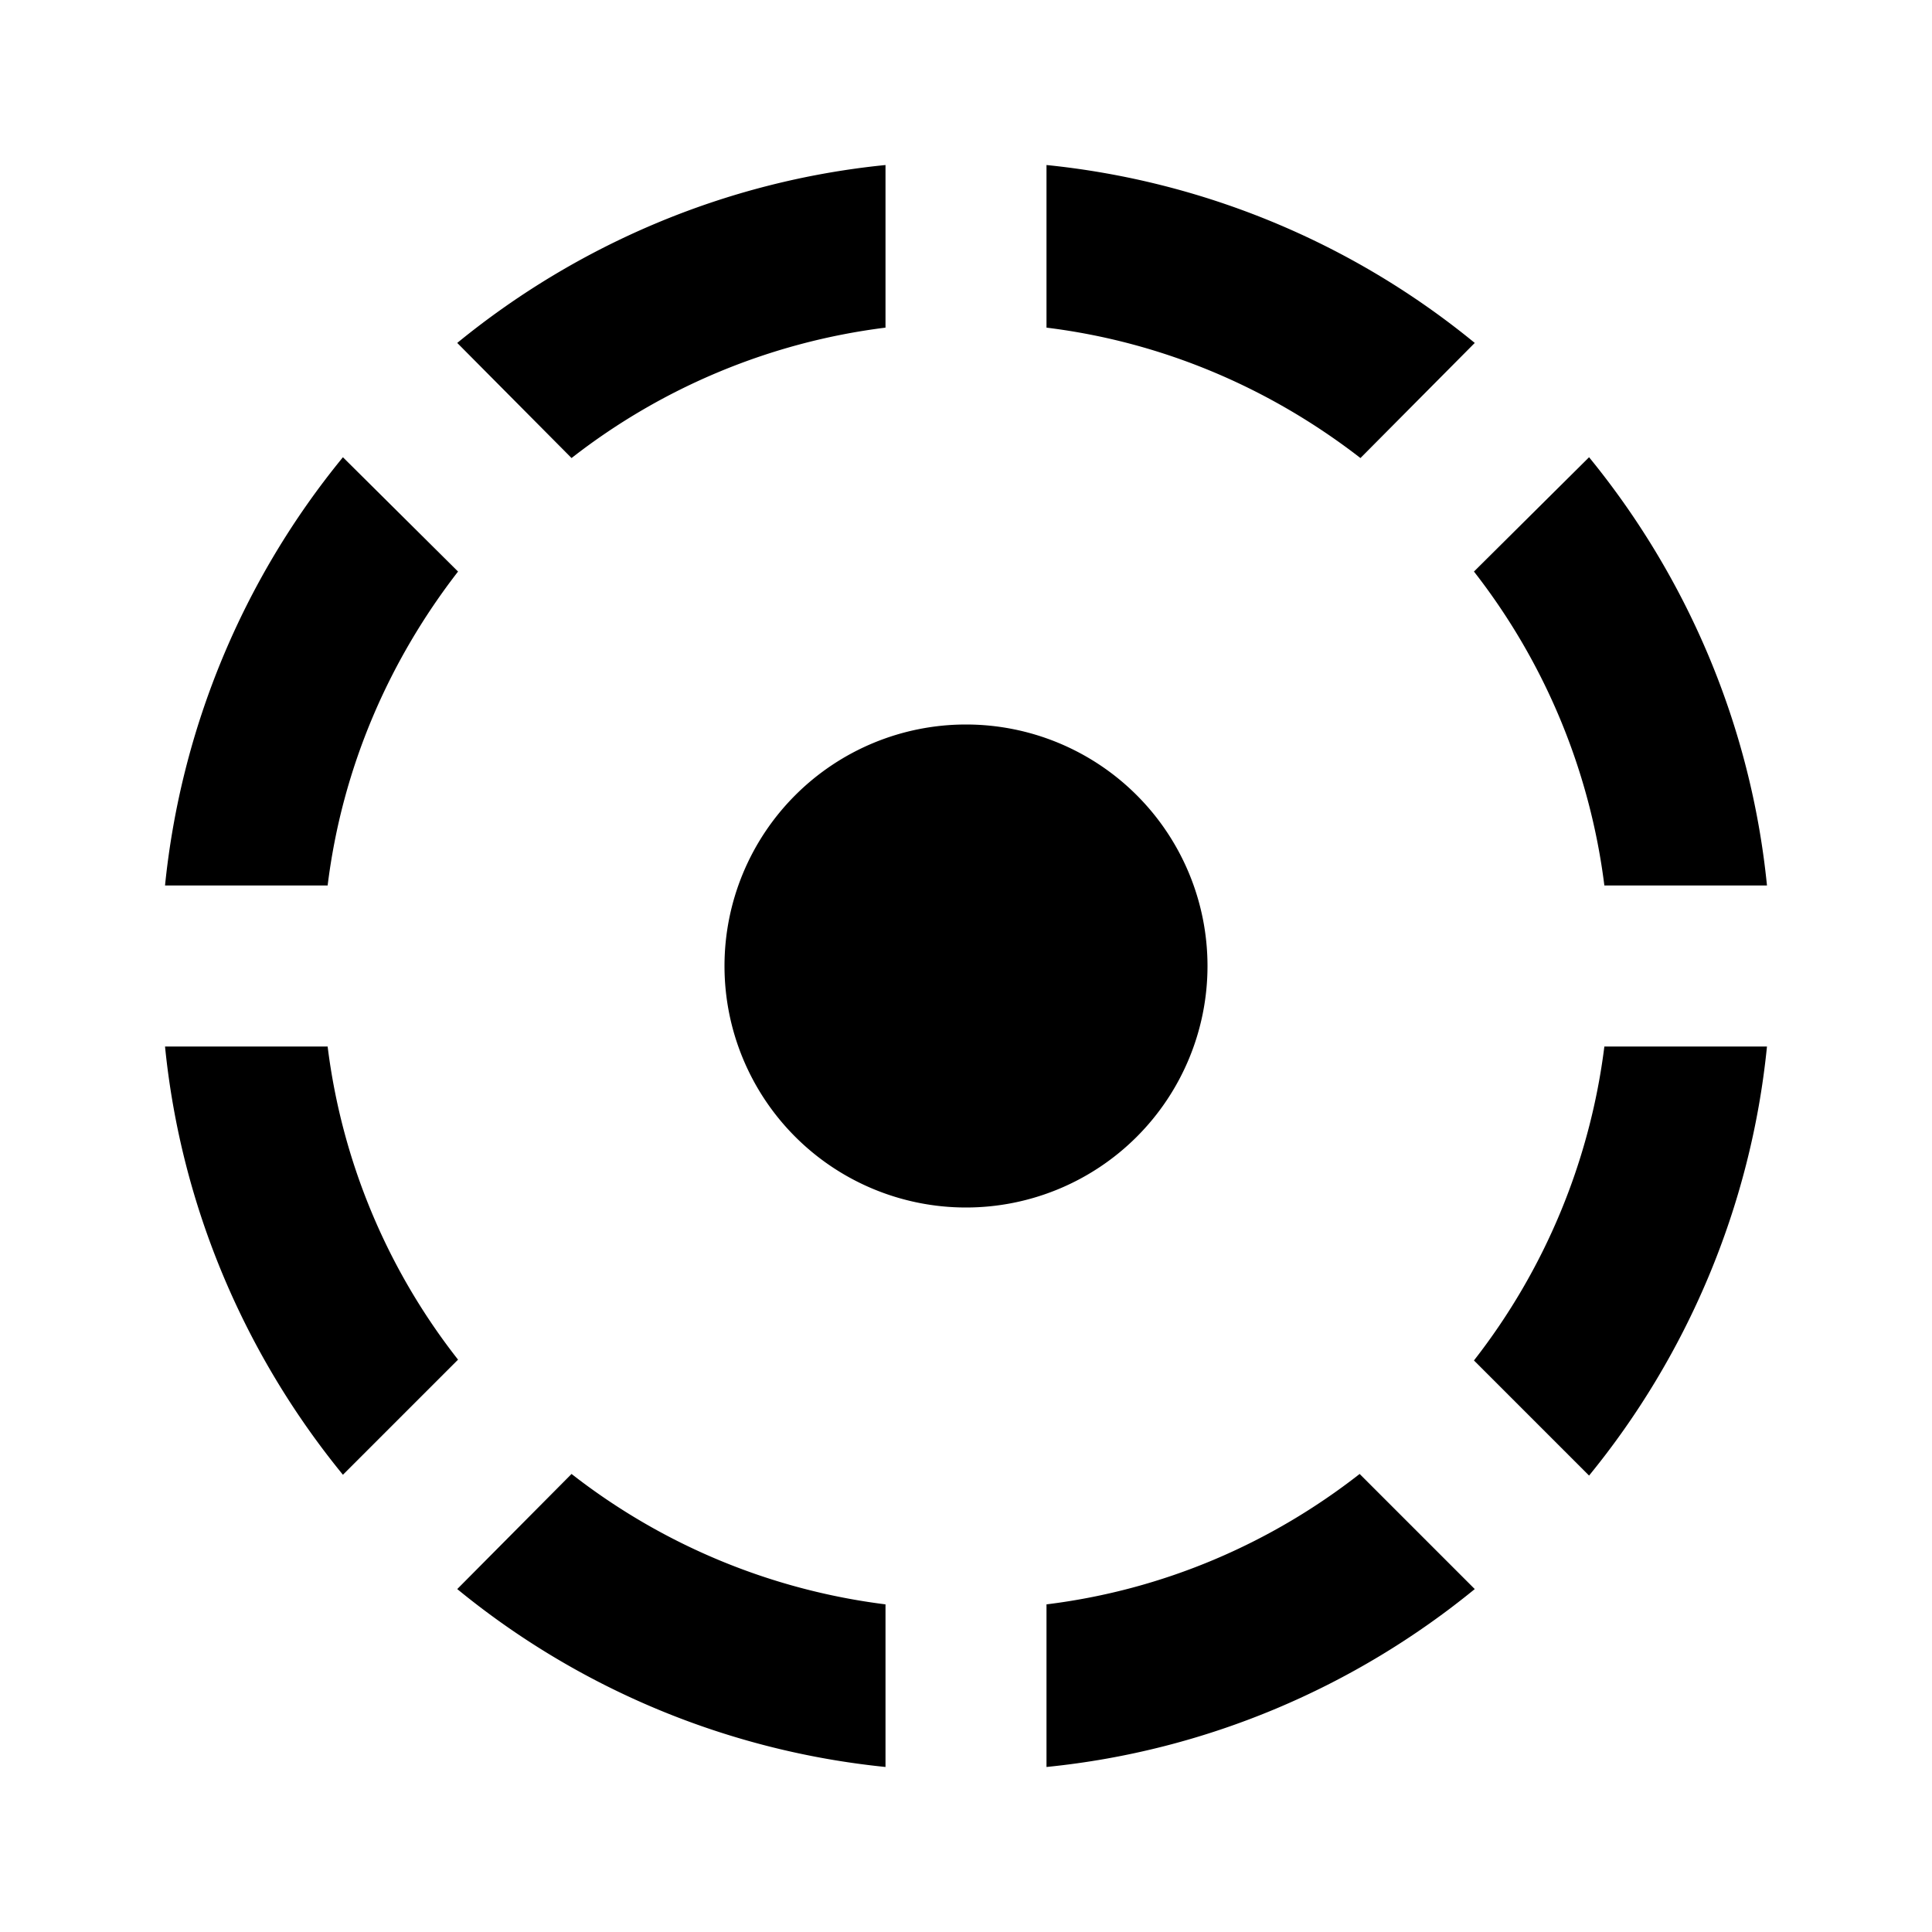 <svg xmlns="http://www.w3.org/2000/svg" viewBox="0 0 24 24"><path d="M5.68 19.74A9.981 9.981 0 0011 21.95v-2.02a7.941 7.941 0 01-3.9-1.62m5.9 1.62v2.02c2-.2 3.84-1 5.32-2.21l-1.43-1.43c-1.1.86-2.43 1.44-3.89 1.62m5.31-3.03l1.43 1.43c1.21-1.48 2.01-3.33 2.21-5.33h-2.02a7.941 7.941 0 01-1.62 3.9M15 12a3 3 0 00-3-3 3 3 0 00-3 3 3 3 0 003 3 3 3 0 003-3M4.07 13H2.05c.2 2 1 3.84 2.21 5.32l1.43-1.43A7.868 7.868 0 014.07 13m1.62-5.9L4.26 5.68A9.981 9.981 0 002.05 11h2.02c.18-1.46.76-2.79 1.62-3.9M19.93 11h2.02c-.2-2-1-3.84-2.21-5.32L18.31 7.1a7.941 7.941 0 011.62 3.9m-1.61-6.74A9.981 9.981 0 0013 2.05v2.02c1.46.18 2.79.76 3.9 1.62M11 4.07V2.05c-2 .2-3.84 1-5.32 2.21L7.1 5.69A7.941 7.941 0 0111 4.07z"/></svg>
